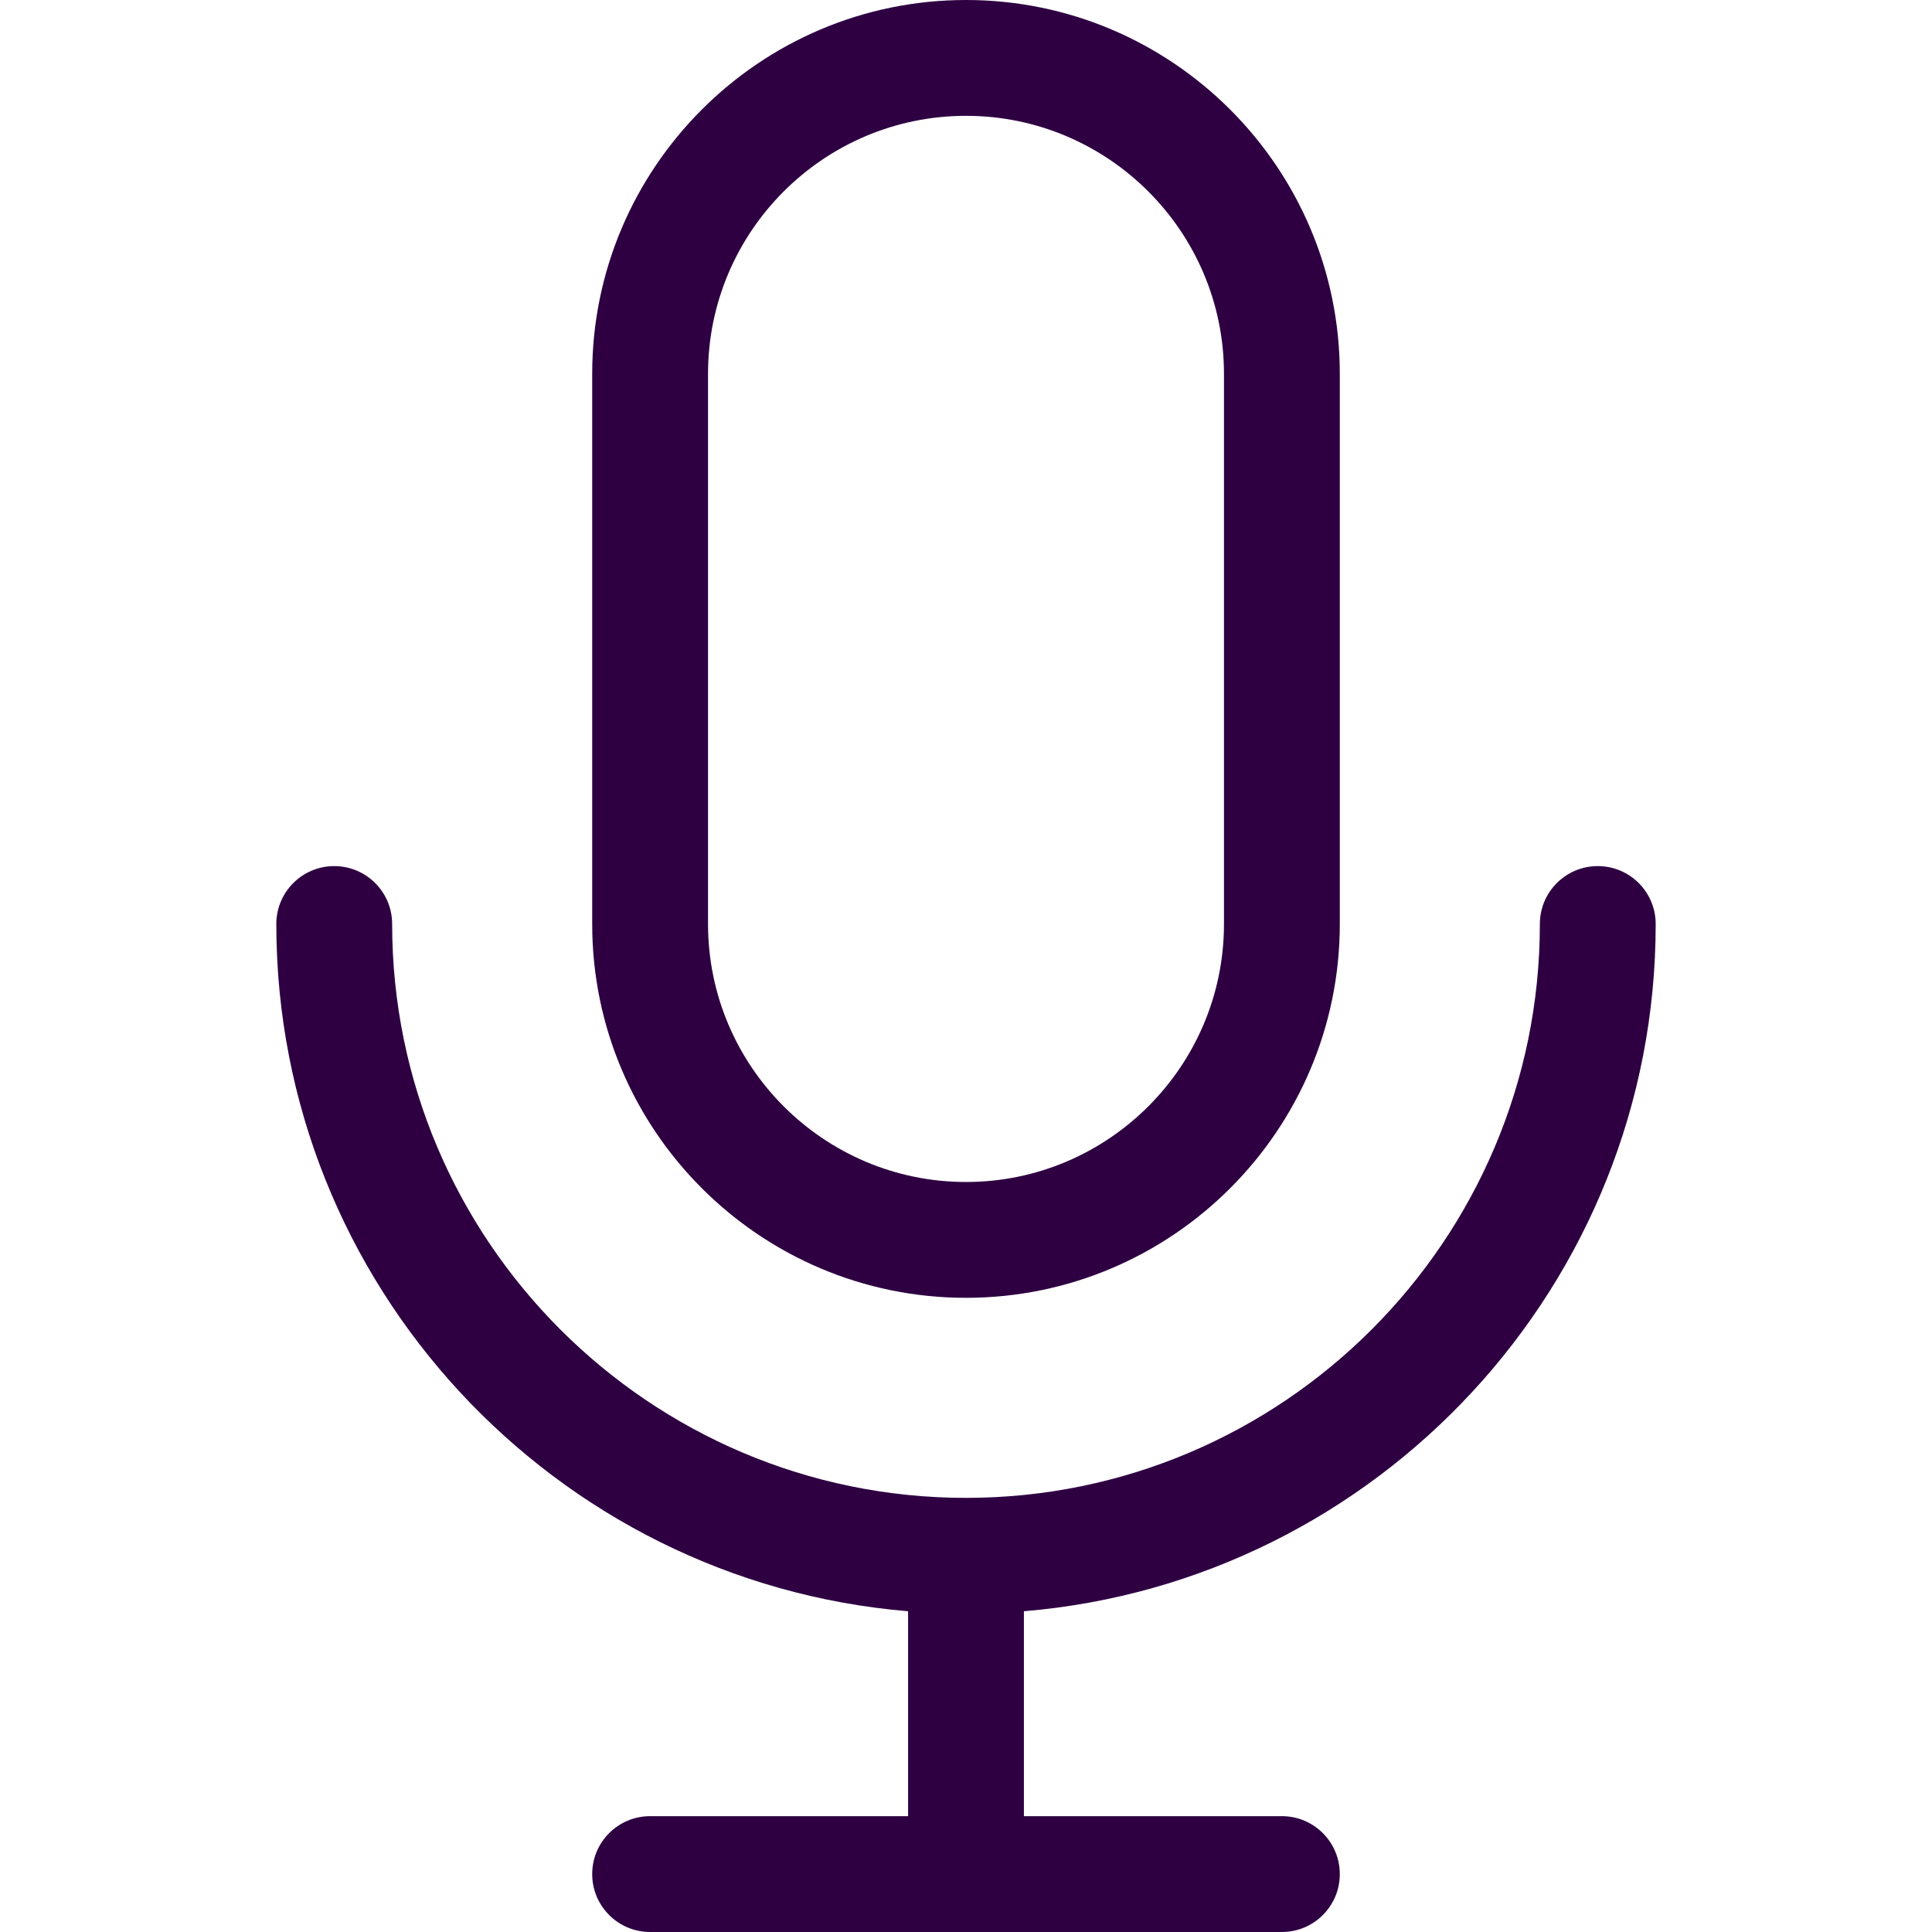 <?xml version="1.0"?>
<svg xmlns="http://www.w3.org/2000/svg" xmlns:xlink="http://www.w3.org/1999/xlink" version="1.1" id="Capa_1" x="0px" y="0px" viewBox="0 0 250.189 250.189" style="enable-background:new 0 0 250.189 250.189;" xml:space="preserve" width="512px" height="512px" class=""><g><g>
	<path d="M214.408,119.658c0-4.143-3.358-7.5-7.5-7.5s-7.5,3.357-7.5,7.5c0,40.976-33.337,74.313-74.313,74.313   c-40.976,0-74.313-33.338-74.313-74.313c0-4.143-3.358-7.5-7.5-7.5s-7.5,3.357-7.5,7.5c0,46.722,36.062,85.173,81.813,88.995   v26.536H84.188c-4.142,0-7.5,3.357-7.5,7.5c0,4.143,3.358,7.5,7.5,7.5h81.813c4.142,0,7.5-3.357,7.5-7.5c0-4.143-3.358-7.5-7.5-7.5   h-33.407v-26.536C178.345,204.831,214.408,166.38,214.408,119.658z" data-original="#000000" class="active-path" data-old_color="#2e0042" fill="#2e0042"/>
	<path d="M125.094,168.064c26.692,0,48.407-21.715,48.407-48.406V48.406C173.501,21.715,151.786,0,125.094,0   C98.403,0,76.688,21.715,76.688,48.406v71.252C76.688,146.35,98.403,168.064,125.094,168.064z M91.688,48.406   c0-18.42,14.986-33.406,33.406-33.406c18.421,0,33.407,14.986,33.407,33.406v71.252c0,18.42-14.986,33.406-33.407,33.406   c-18.42,0-33.406-14.986-33.406-33.406V48.406z" data-original="#000000" class="active-path" data-old_color="#2e0042" fill="#2e0042"/>
</g></g> </svg>
